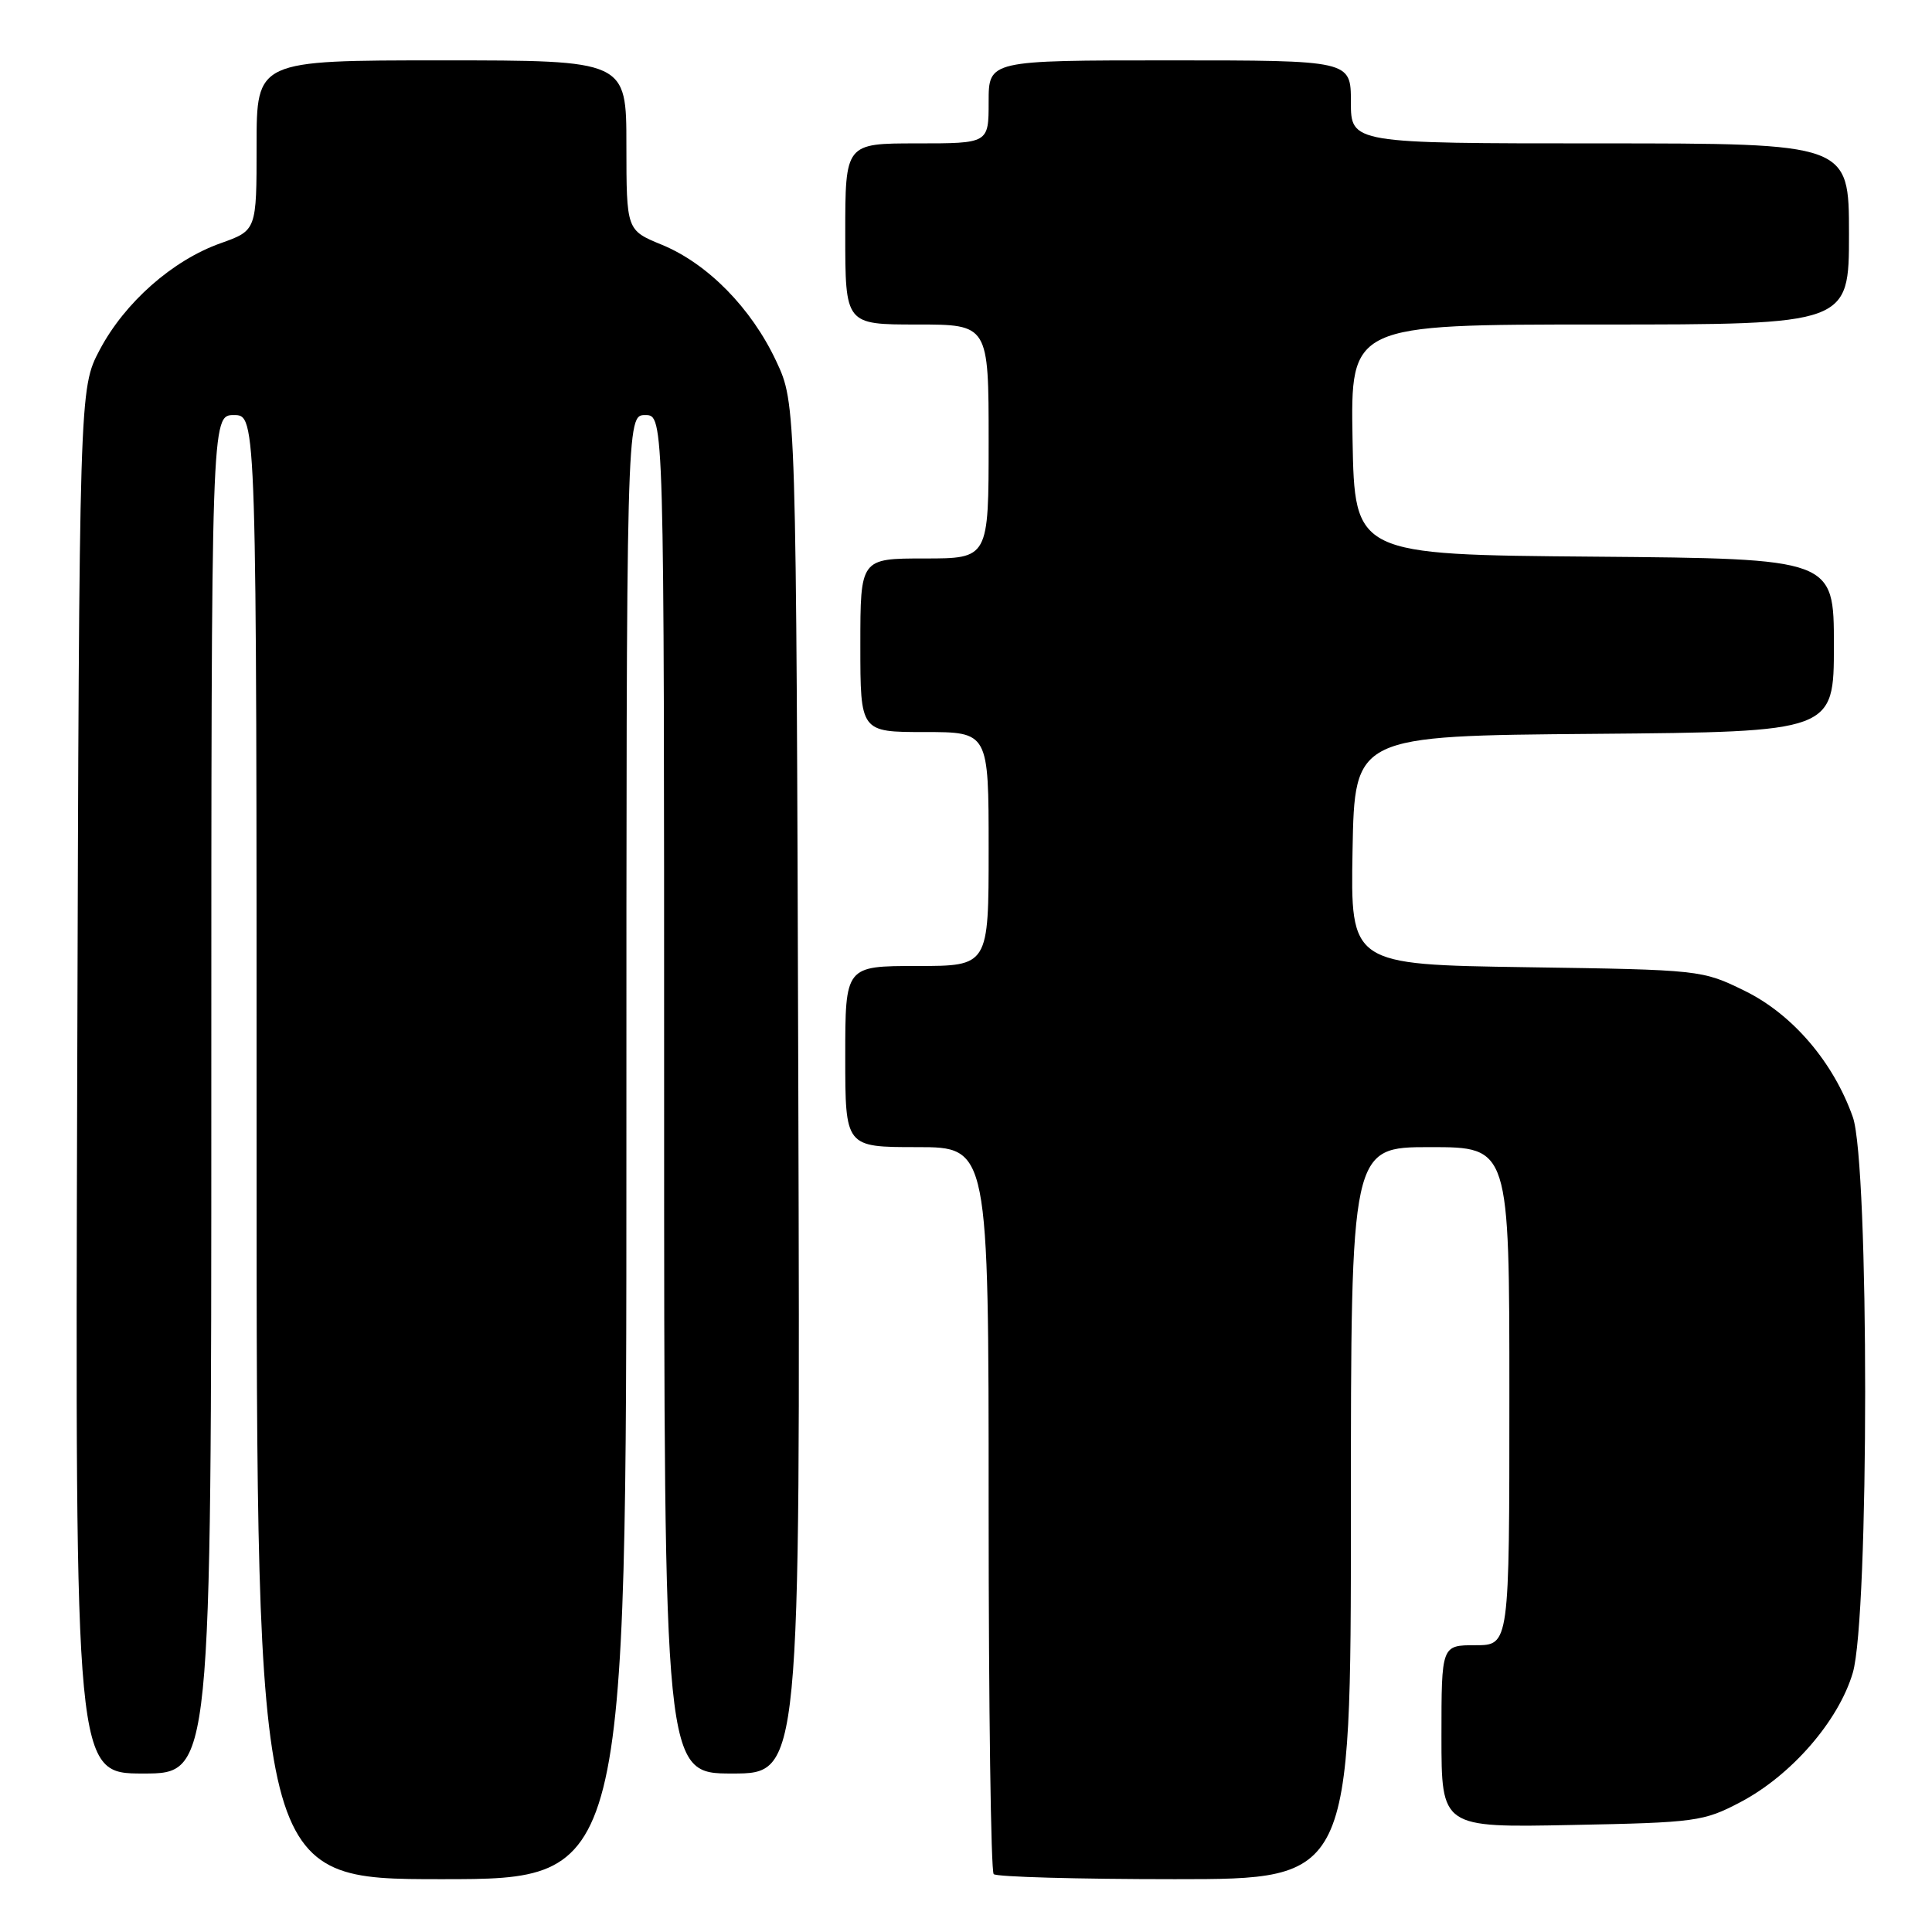 <?xml version="1.0" encoding="UTF-8" standalone="no"?>
<!DOCTYPE svg PUBLIC "-//W3C//DTD SVG 1.1//EN" "http://www.w3.org/Graphics/SVG/1.1/DTD/svg11.dtd" >
<svg xmlns="http://www.w3.org/2000/svg" xmlns:xlink="http://www.w3.org/1999/xlink" version="1.1" viewBox="0 0 256 256">
 <g >
 <path fill="currentColor"
d=" M 83.00 152.00 C 83.00 55.00 83.00 55.00 85.50 55.00 C 88.00 55.00 88.00 55.00 88.00 145.00 C 88.00 235.00 88.00 235.00 97.03 235.00 C 106.05 235.00 106.05 235.00 105.78 144.25 C 105.50 53.50 105.50 53.50 102.85 47.85 C 99.55 40.81 93.76 34.92 87.67 32.42 C 83.01 30.50 83.01 30.50 83.00 19.25 C 83.00 8.00 83.00 8.00 58.50 8.00 C 34.00 8.00 34.00 8.00 34.00 19.27 C 34.00 30.53 34.00 30.53 29.23 32.23 C 22.86 34.49 16.53 40.08 13.21 46.36 C 10.50 51.50 10.50 51.50 10.23 143.25 C 9.96 235.00 9.96 235.00 18.98 235.00 C 28.00 235.00 28.00 235.00 28.00 145.00 C 28.00 55.00 28.00 55.00 31.00 55.00 C 34.00 55.00 34.00 55.00 34.00 152.00 C 34.00 249.00 34.00 249.00 58.50 249.00 C 83.00 249.00 83.00 249.00 83.00 152.00 Z  M 179.00 200.50 C 179.00 152.00 179.00 152.00 189.50 152.00 C 200.00 152.00 200.00 152.00 200.00 185.00 C 200.00 218.00 200.00 218.00 195.50 218.00 C 191.00 218.00 191.00 218.00 191.00 230.08 C 191.00 242.17 191.00 242.17 208.25 241.82 C 224.72 241.50 225.73 241.36 230.62 238.79 C 237.35 235.25 243.61 228.05 245.50 221.67 C 247.69 214.32 247.69 154.21 245.51 148.02 C 242.94 140.74 237.52 134.40 231.20 131.30 C 225.53 128.52 225.37 128.50 202.22 128.16 C 178.95 127.81 178.95 127.81 179.22 112.66 C 179.50 97.50 179.50 97.50 211.25 97.24 C 243.00 96.97 243.00 96.97 243.00 85.50 C 243.00 74.03 243.00 74.03 211.25 73.76 C 179.50 73.50 179.50 73.50 179.22 58.25 C 178.95 43.00 178.95 43.00 211.97 43.00 C 245.00 43.00 245.00 43.00 245.00 31.00 C 245.00 19.00 245.00 19.00 212.00 19.00 C 179.00 19.00 179.00 19.00 179.00 13.50 C 179.00 8.00 179.00 8.00 155.00 8.00 C 131.00 8.00 131.00 8.00 131.00 13.50 C 131.00 19.00 131.00 19.00 121.50 19.00 C 112.00 19.00 112.00 19.00 112.00 31.00 C 112.00 43.00 112.00 43.00 121.50 43.00 C 131.00 43.00 131.00 43.00 131.00 58.50 C 131.00 74.00 131.00 74.00 122.50 74.00 C 114.00 74.00 114.00 74.00 114.00 85.50 C 114.00 97.00 114.00 97.00 122.50 97.00 C 131.00 97.00 131.00 97.00 131.00 112.50 C 131.00 128.00 131.00 128.00 121.50 128.00 C 112.00 128.00 112.00 128.00 112.00 140.00 C 112.00 152.00 112.00 152.00 121.50 152.00 C 131.00 152.00 131.00 152.00 131.00 199.83 C 131.00 226.14 131.30 247.97 131.67 248.33 C 132.03 248.70 142.83 249.00 155.67 249.00 C 179.00 249.00 179.00 249.00 179.00 200.50 Z "/>
</g>
</svg>